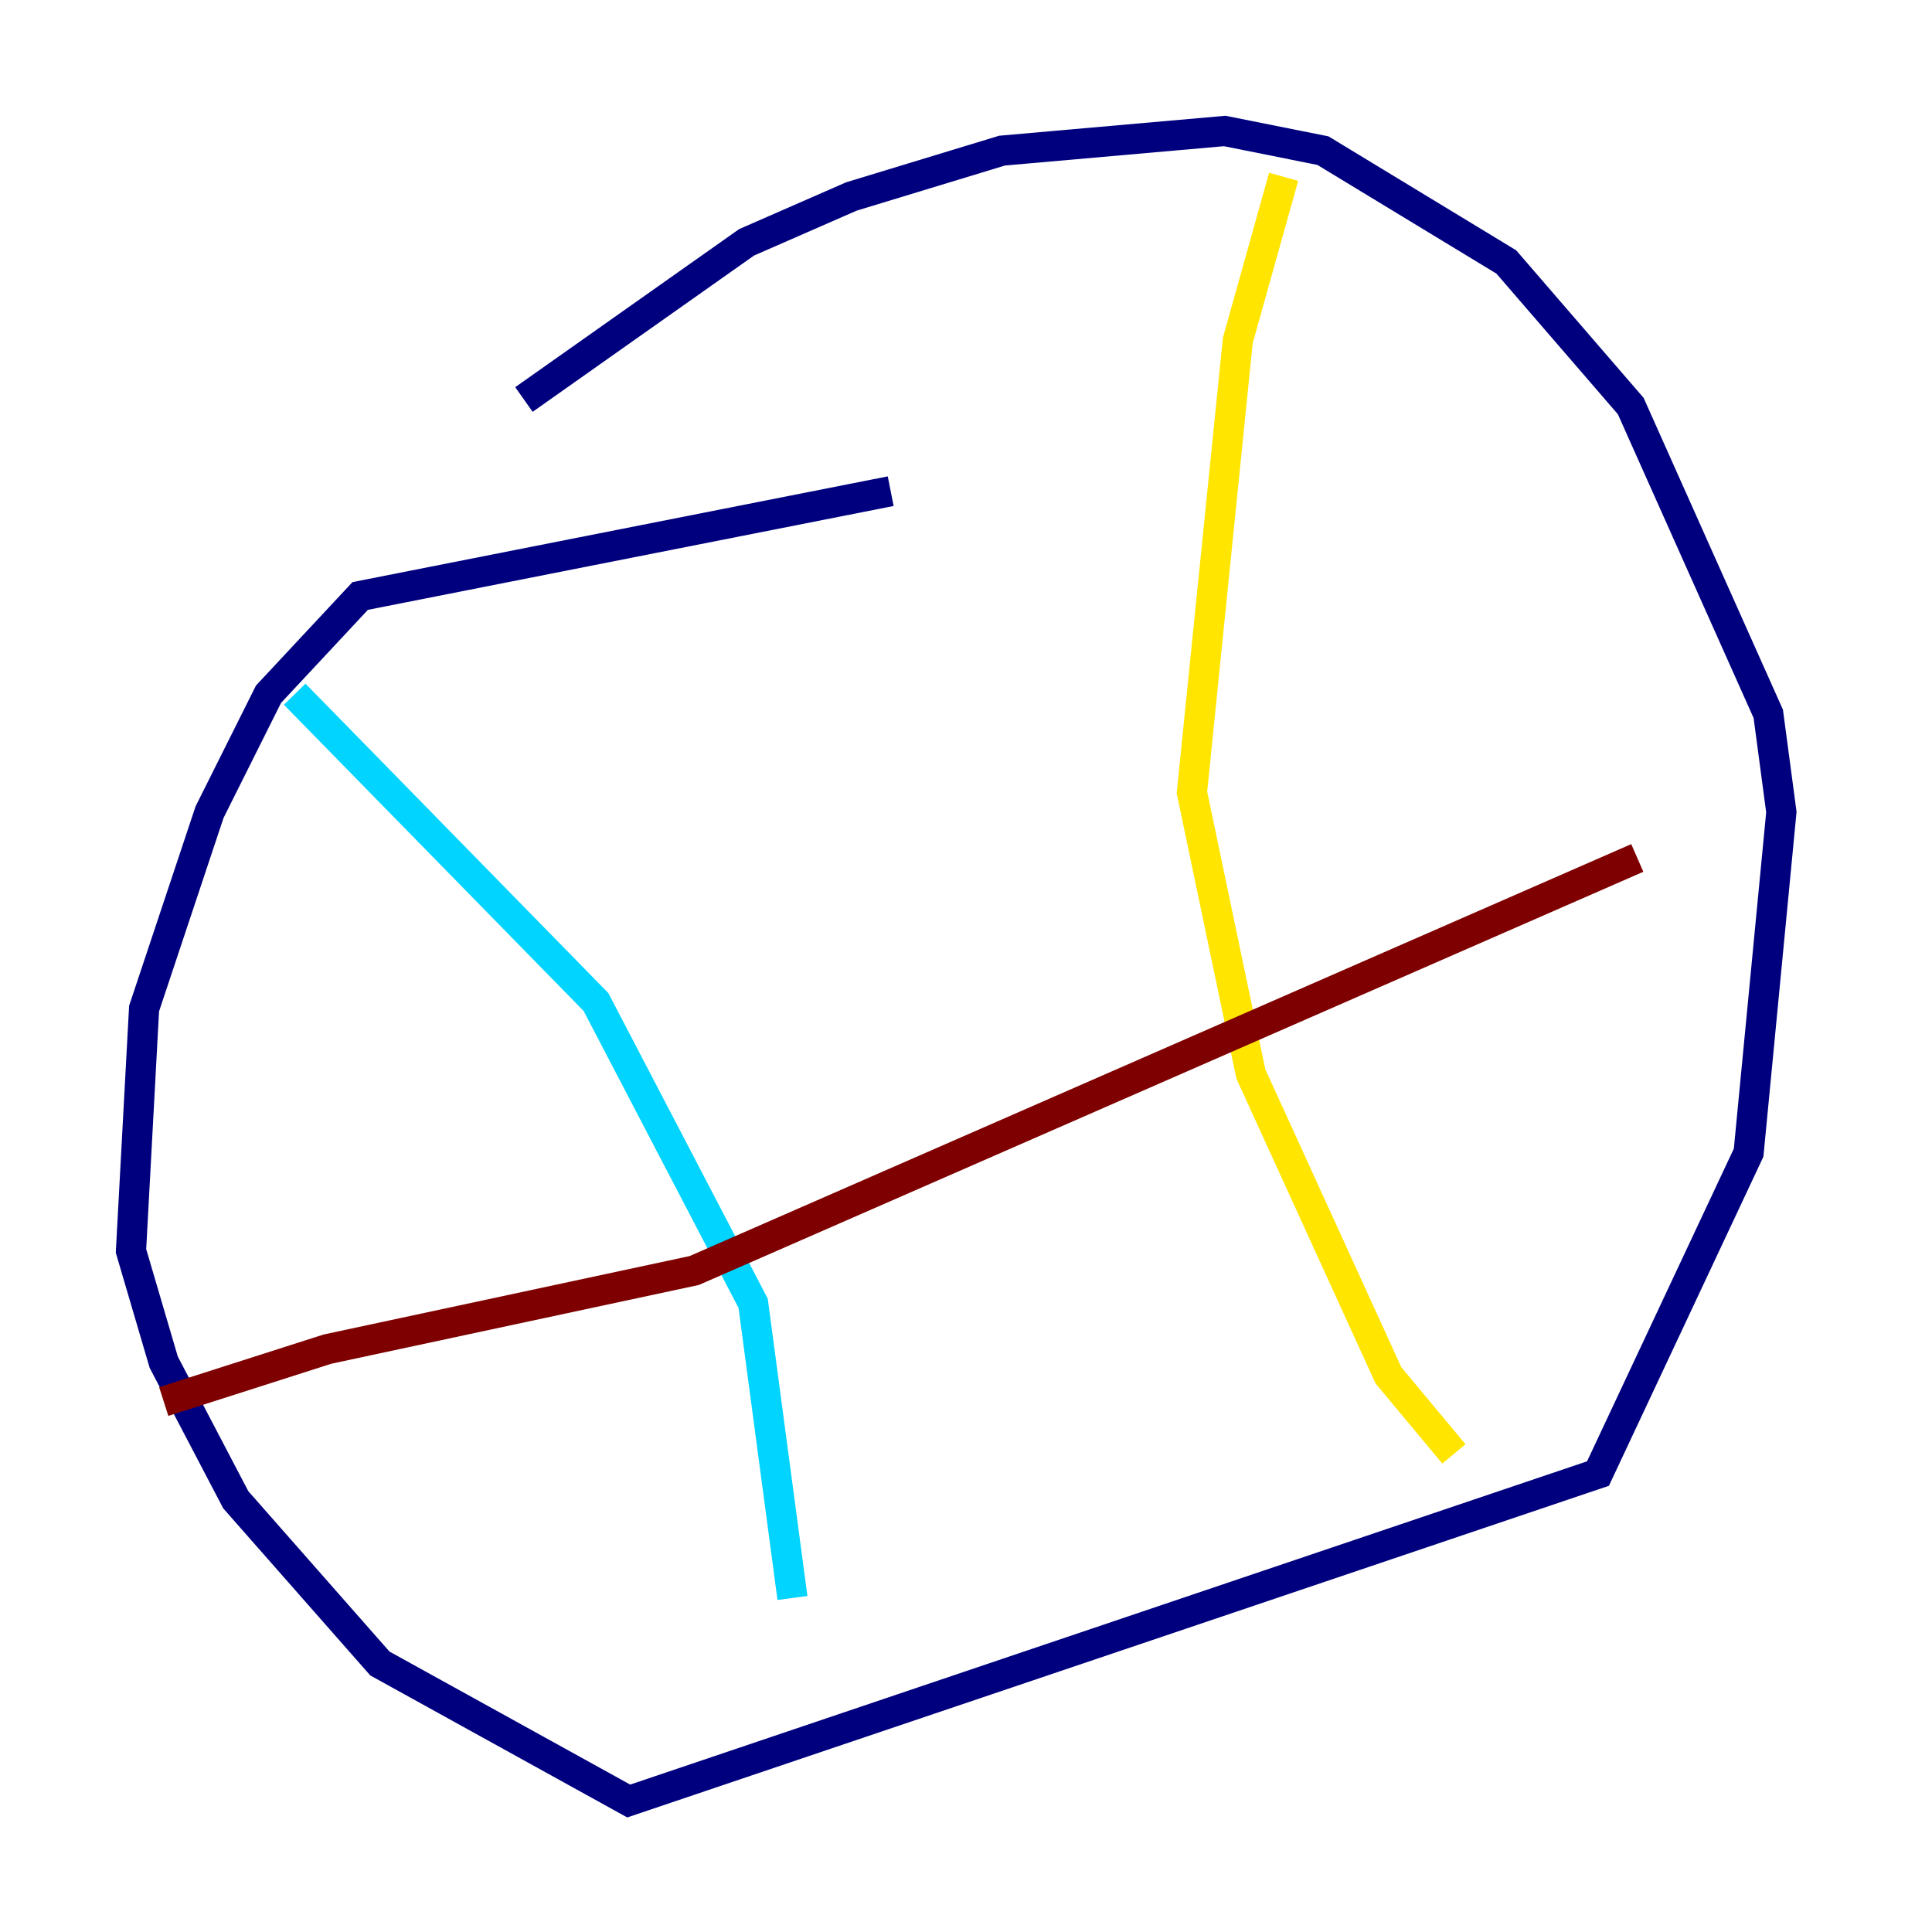 <?xml version="1.0" encoding="utf-8" ?>
<svg baseProfile="tiny" height="128" version="1.2" viewBox="0,0,128,128" width="128" xmlns="http://www.w3.org/2000/svg" xmlns:ev="http://www.w3.org/2001/xml-events" xmlns:xlink="http://www.w3.org/1999/xlink"><defs /><polyline fill="none" points="59.01,32.542 23.864,39.485 17.79,45.993 13.885,53.803 9.546,66.82 8.678,82.875 10.848,90.251 15.62,99.363 25.166,110.21 41.654,119.322 105.871,97.627 115.851,76.366 118.02,53.803 117.153,47.295 108.041,26.902 99.797,17.356 87.647,9.98 81.139,8.678 66.386,9.98 56.407,13.017 49.464,16.054 34.712,26.468" stroke="#00007f" stroke-width="2" /><polyline fill="none" points="19.525,45.993 39.485,66.386 49.898,86.346 52.502,105.871" stroke="#00d4ff" stroke-width="2" /><polyline fill="none" points="85.044,11.715 82.007,22.563 78.969,52.502 82.875,71.159 91.986,91.119 96.325,96.325" stroke="#ffe500" stroke-width="2" /><polyline fill="none" points="10.848,92.854 21.695,89.383 45.993,84.176 108.475,56.841" stroke="#7f0000" stroke-width="2" /></svg>